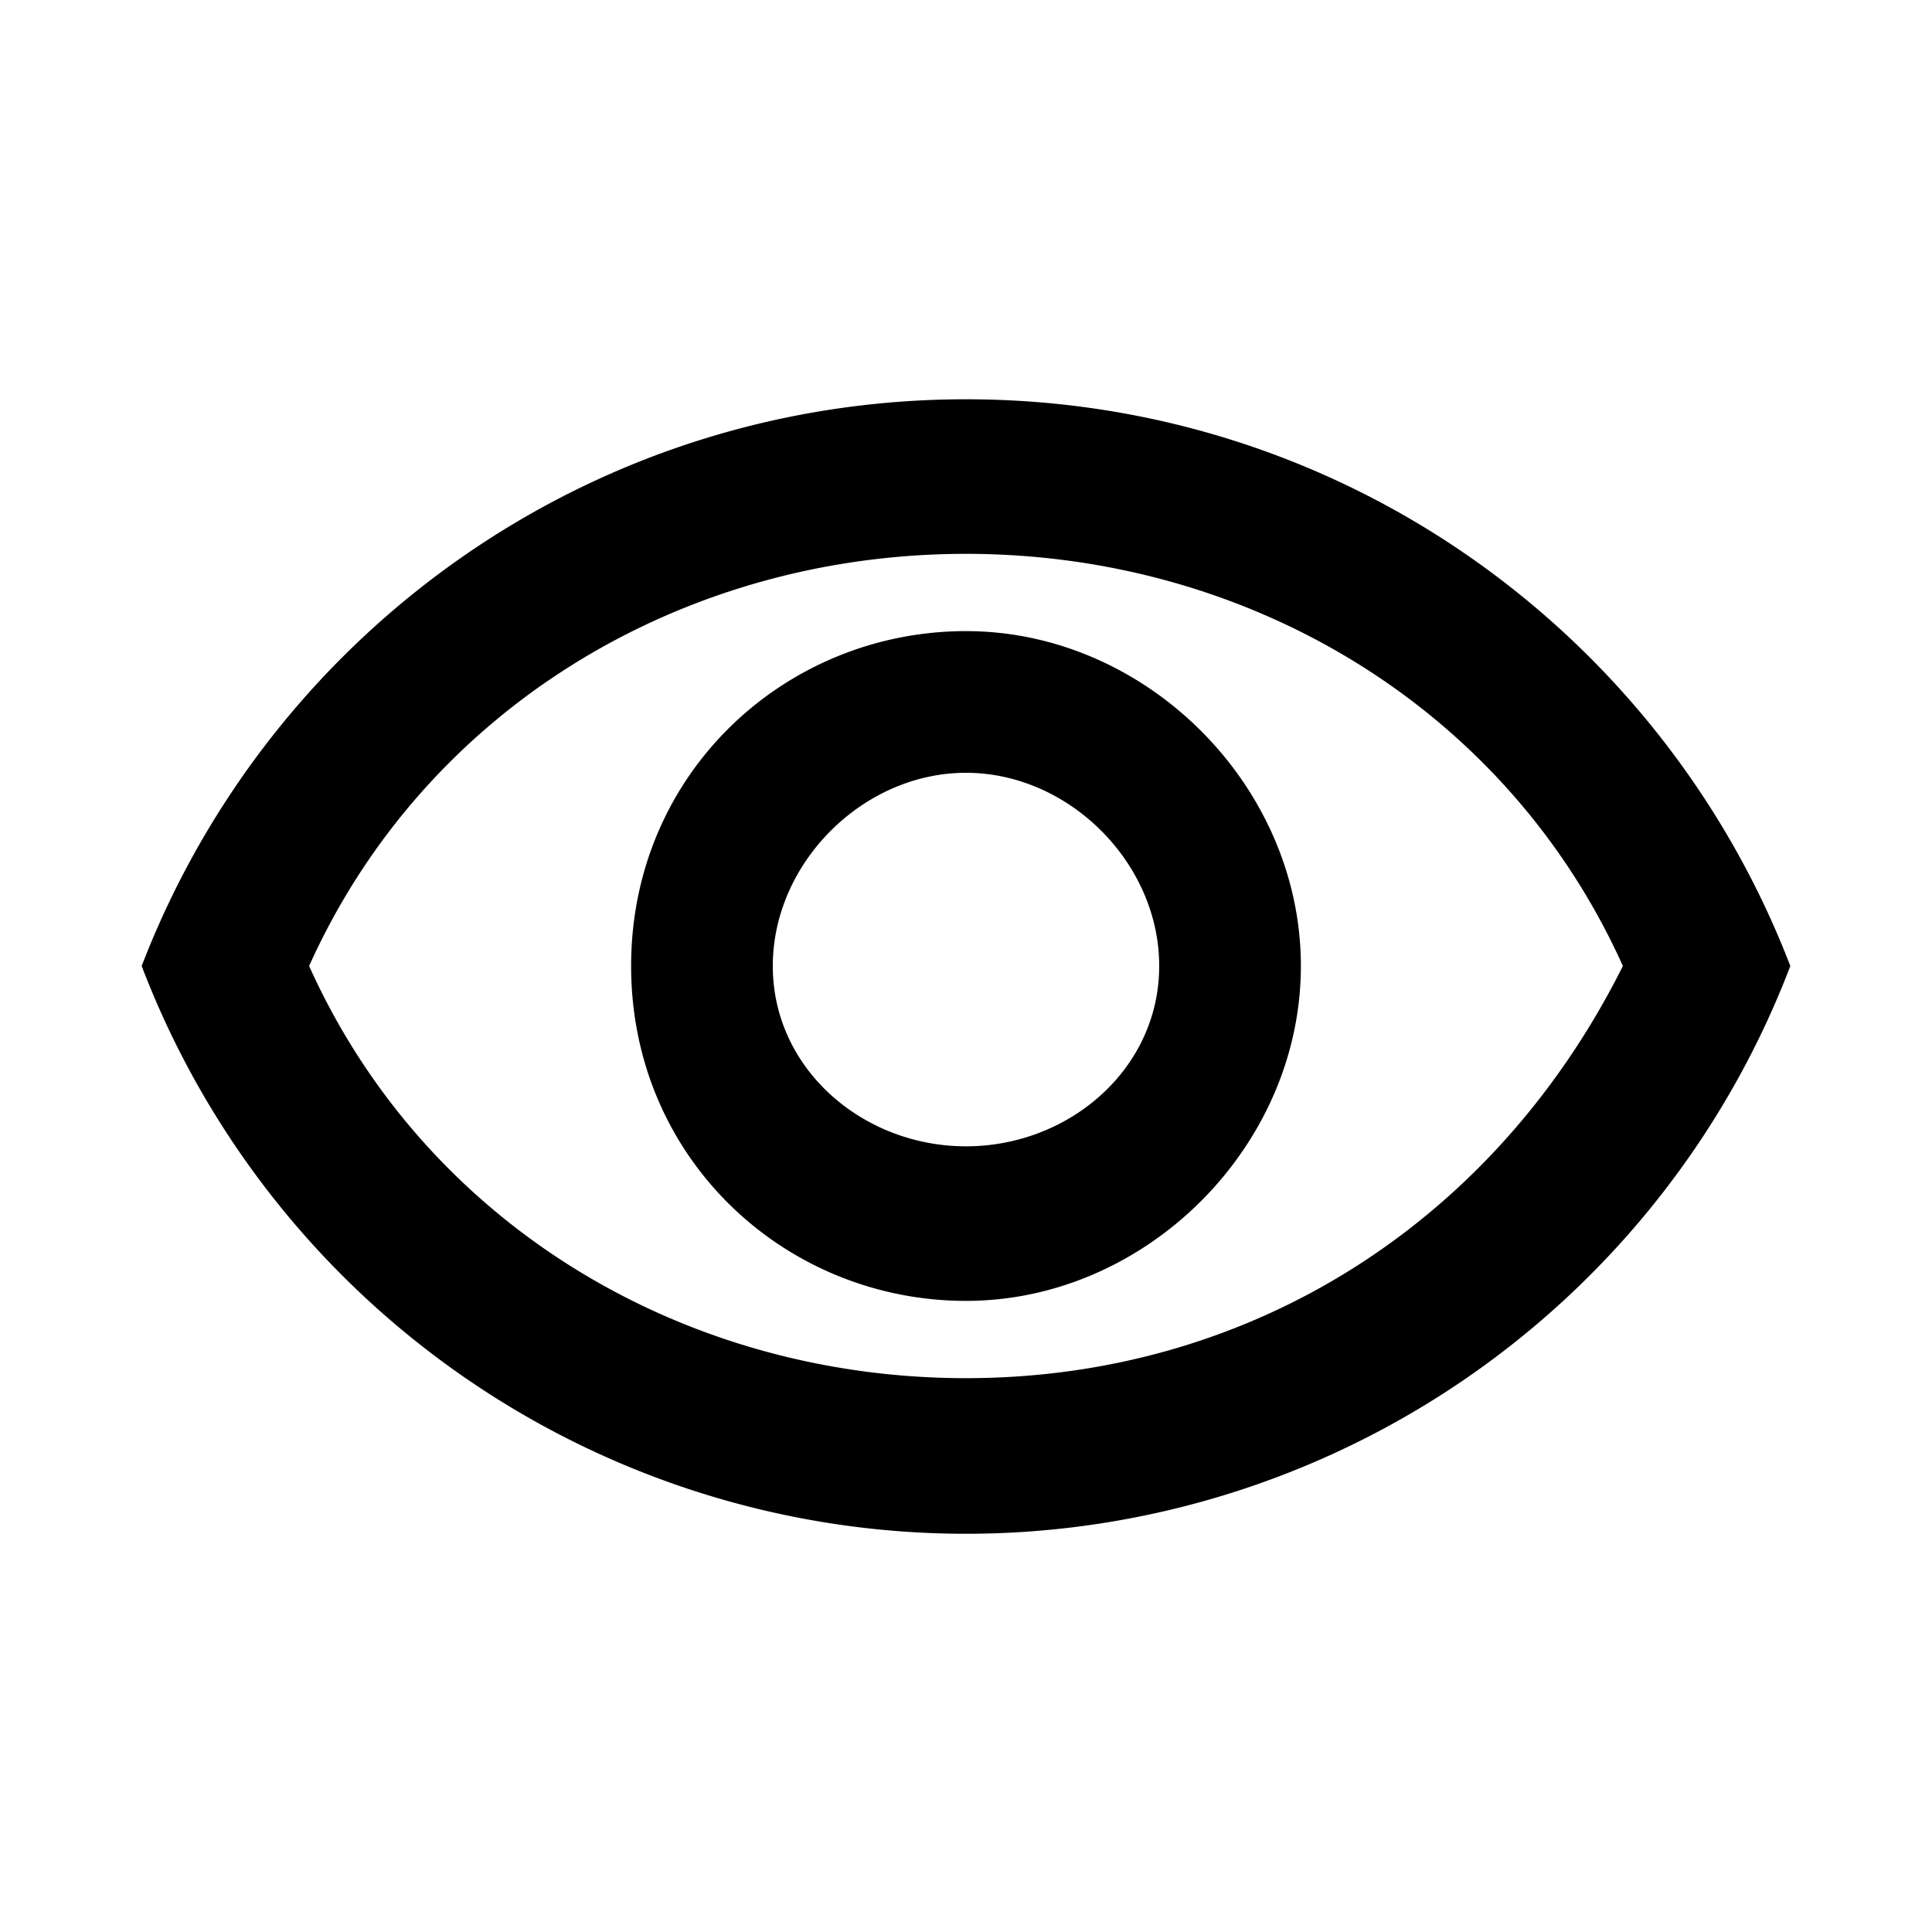 <svg version="1.1" id="Calque_1" xmlns="http://www.w3.org/2000/svg" x="0" y="0" viewBox="0 0 15 15" style="enable-background:new 0 0 15 15" xml:space="preserve">
  <path d="M7.5 4.3c2.2 0 4.2 1.2 5.1 3.2-1 2-2.9 3.2-5.1 3.2S3.3 9.5 2.4 7.5c.9-2 2.9-3.2 5.1-3.2zm0-1.2c-2.9 0-5.4 1.8-6.4 4.4a6.85 6.85 0 0 0 12.8 0c-1-2.6-3.5-4.4-6.4-4.4zm0 2.9C8.3 6 9 6.7 9 7.5s-.7 1.4-1.5 1.4S6 8.3 6 7.5 6.7 6 7.5 6zm0-1.1C6.1 4.9 4.9 6 4.9 7.5s1.2 2.6 2.6 2.6 2.6-1.2 2.6-2.6-1.2-2.6-2.6-2.6z"/>
</svg>
